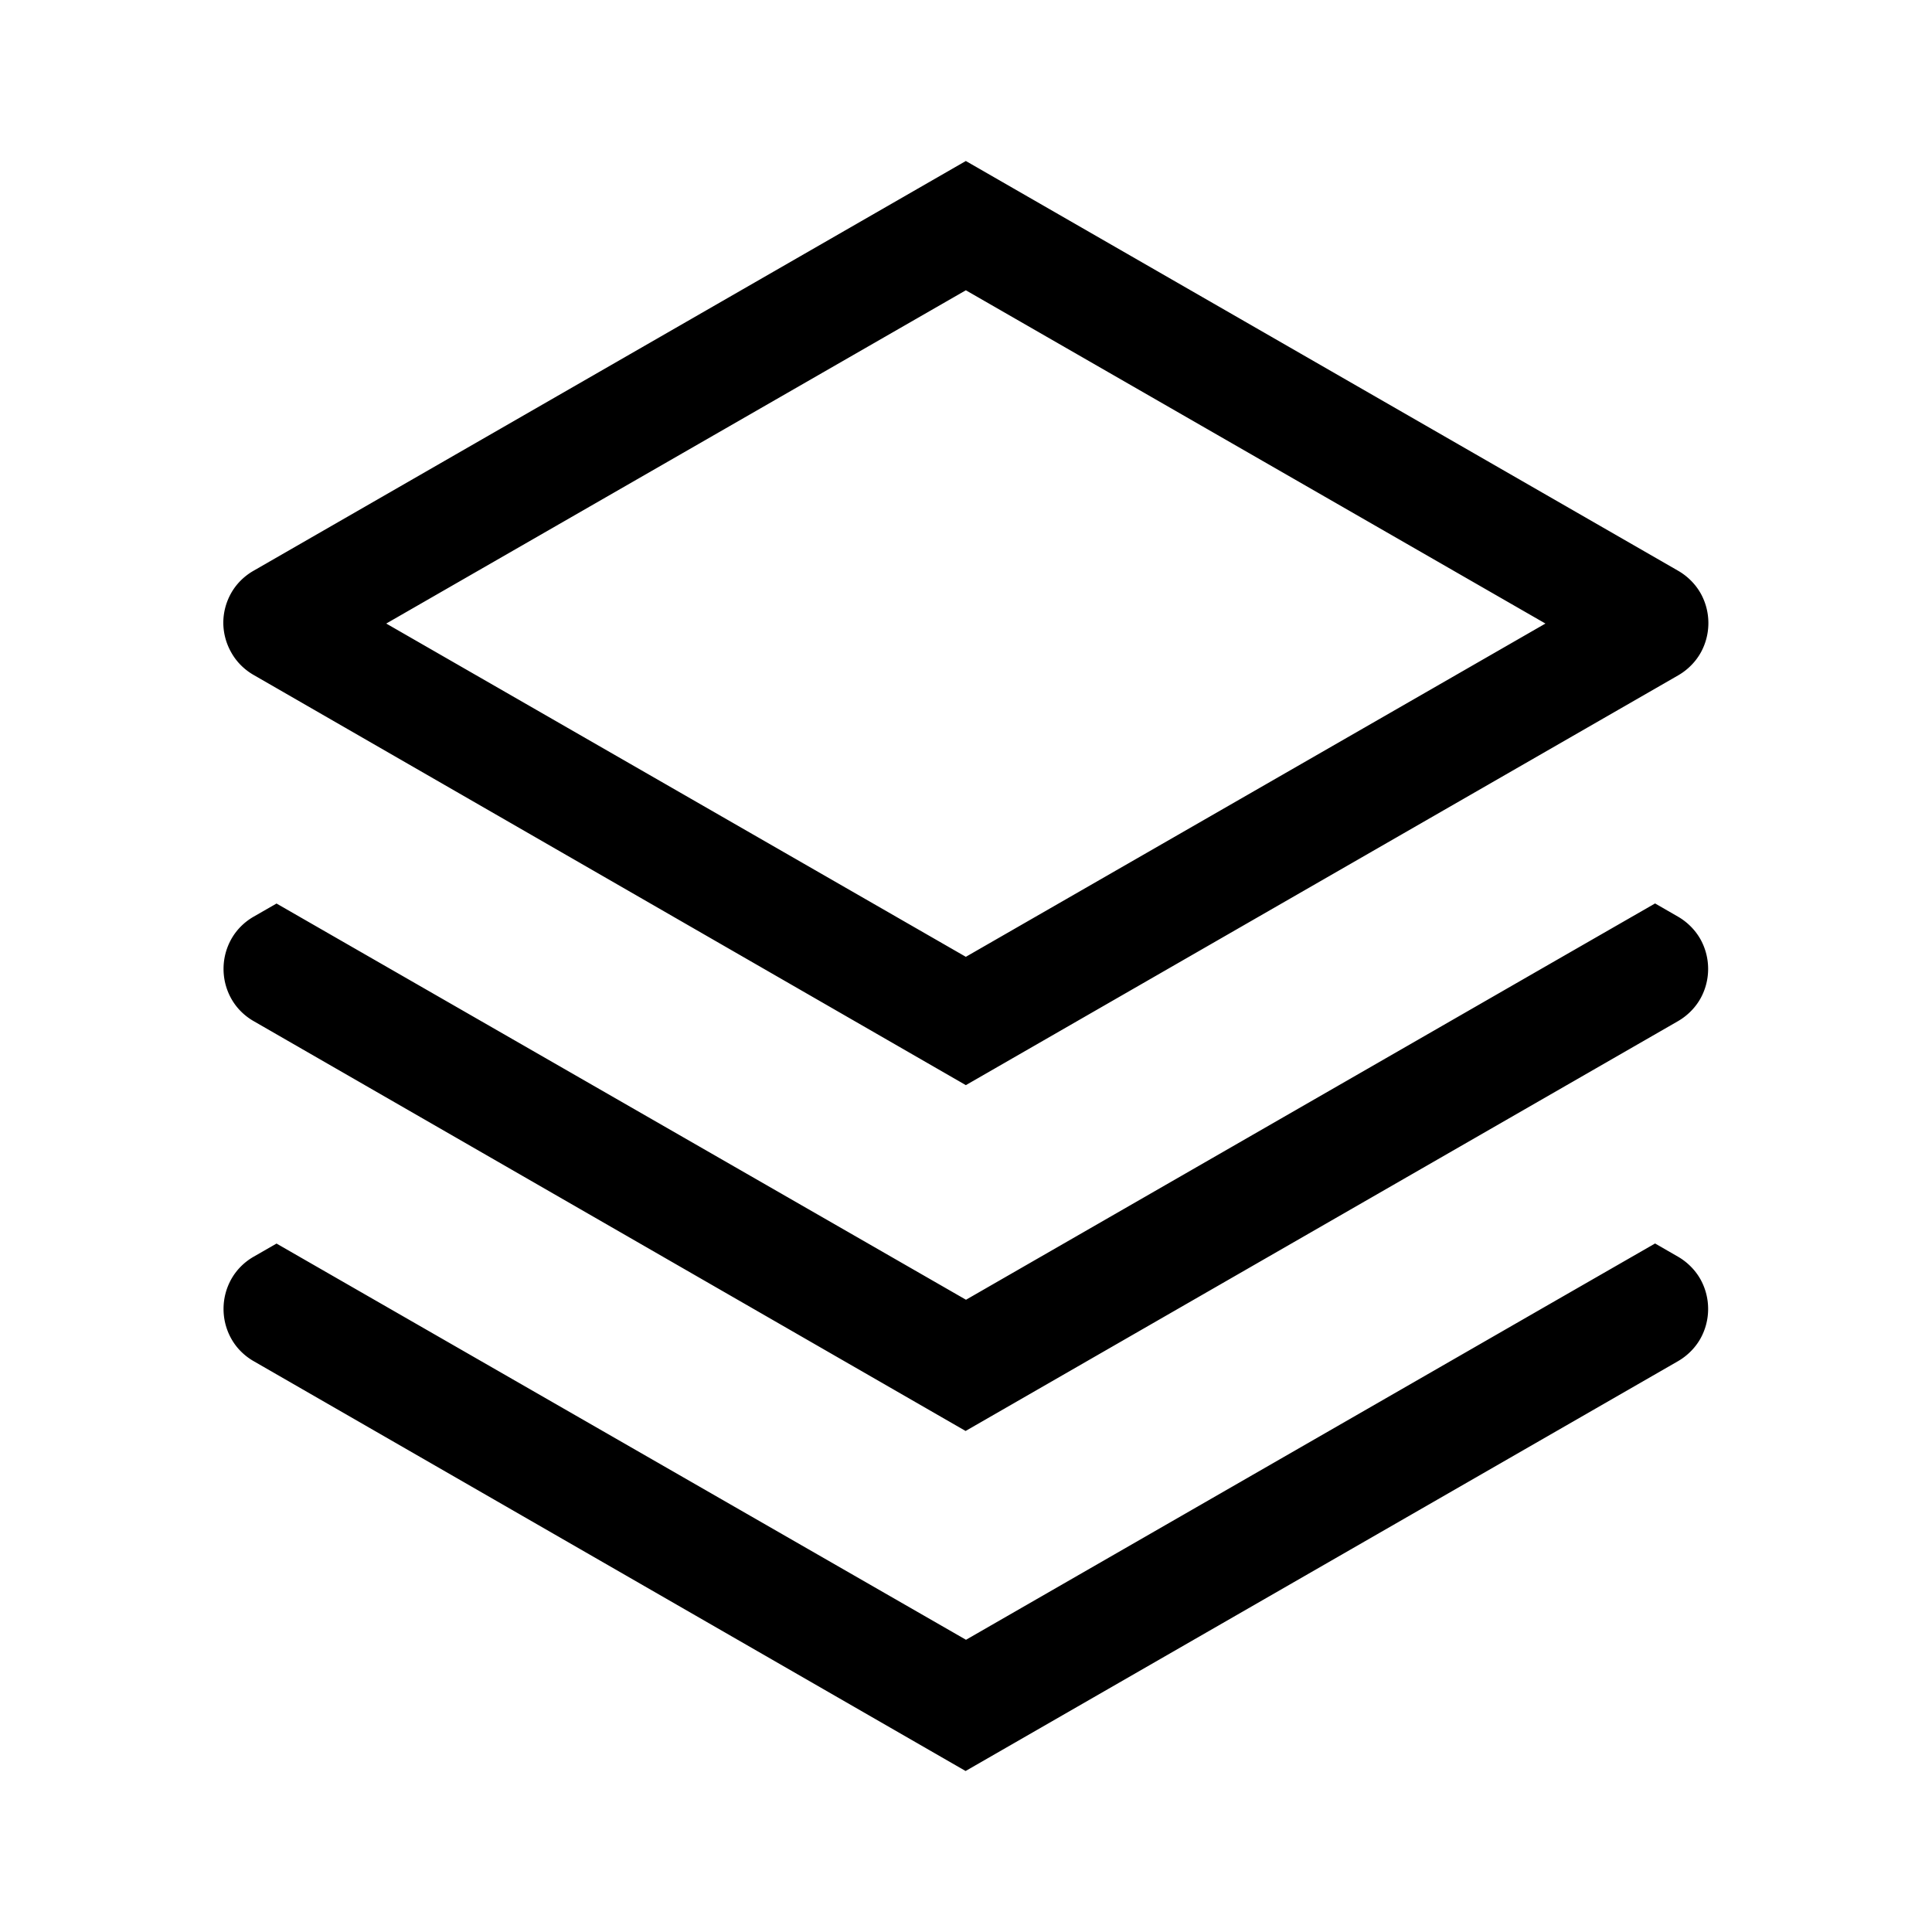 <?xml version="1.0" standalone="no"?><!DOCTYPE svg PUBLIC "-//W3C//DTD SVG 1.1//EN" "http://www.w3.org/Graphics/SVG/1.1/DTD/svg11.dtd"><svg class="icon" style="width: 1em;height: 1em;vertical-align: middle;fill: currentColor;overflow: hidden;" viewBox="0 0 1024 1024" version="1.1" xmlns="http://www.w3.org/2000/svg" p-id="2075"><path d="M134.528 721.493a32.299 32.299 0 0 1-7.04-5.419 30.891 30.891 0 0 1-4.992-6.699 32.213 32.213 0 0 1-4.011-15.616 32.213 32.213 0 0 1 4.011-15.616 31.019 31.019 0 0 1 4.992-6.699 32.256 32.256 0 0 1 7.04-5.419l12.032-6.912L512 869.12l304.853-175.36 60.373-34.688 12.075 6.955a32.384 32.384 0 0 1 6.997 5.419 31.36 31.36 0 0 1 5.035 6.699 32.299 32.299 0 0 1 4.011 15.616 32.299 32.299 0 0 1-4.011 15.616 31.275 31.275 0 0 1-5.035 6.699 32.469 32.469 0 0 1-6.997 5.419L511.787 938.667z m0-180.224a32.299 32.299 0 0 1-7.04-5.419 30.891 30.891 0 0 1-4.992-6.699 32.213 32.213 0 0 1-4.011-15.616 32.213 32.213 0 0 1 4.011-15.616 31.019 31.019 0 0 1 4.992-6.699 32.256 32.256 0 0 1 7.04-5.419l12.032-6.912L512 688.896l304.853-175.36 60.373-34.688 12.075 6.955a32.384 32.384 0 0 1 6.997 5.419 31.36 31.36 0 0 1 5.035 6.699 32.299 32.299 0 0 1 4.011 15.616 32.299 32.299 0 0 1-4.011 15.616 31.275 31.275 0 0 1-5.035 6.699 32.469 32.469 0 0 1-6.997 5.419l-377.515 217.173z m0-183.467a32.427 32.427 0 0 1-7.04-5.419 30.933 30.933 0 0 1-4.992-6.699 32.213 32.213 0 0 1-4.139-15.445 32.213 32.213 0 0 1 4.011-15.616 30.933 30.933 0 0 1 4.992-6.699 32.384 32.384 0 0 1 7.04-5.419L511.915 85.333l377.515 217.173a32.341 32.341 0 0 1 6.997 5.419 31.317 31.317 0 0 1 5.035 6.699 32.299 32.299 0 0 1 4.011 15.616 32.299 32.299 0 0 1-4.011 15.616 31.317 31.317 0 0 1-5.035 6.699 32.341 32.341 0 0 1-6.997 5.419l-377.515 217.173z m70.187-27.307l307.2 176.64 307.2-176.64-307.2-176.64z" p-id="2076"></path></svg>